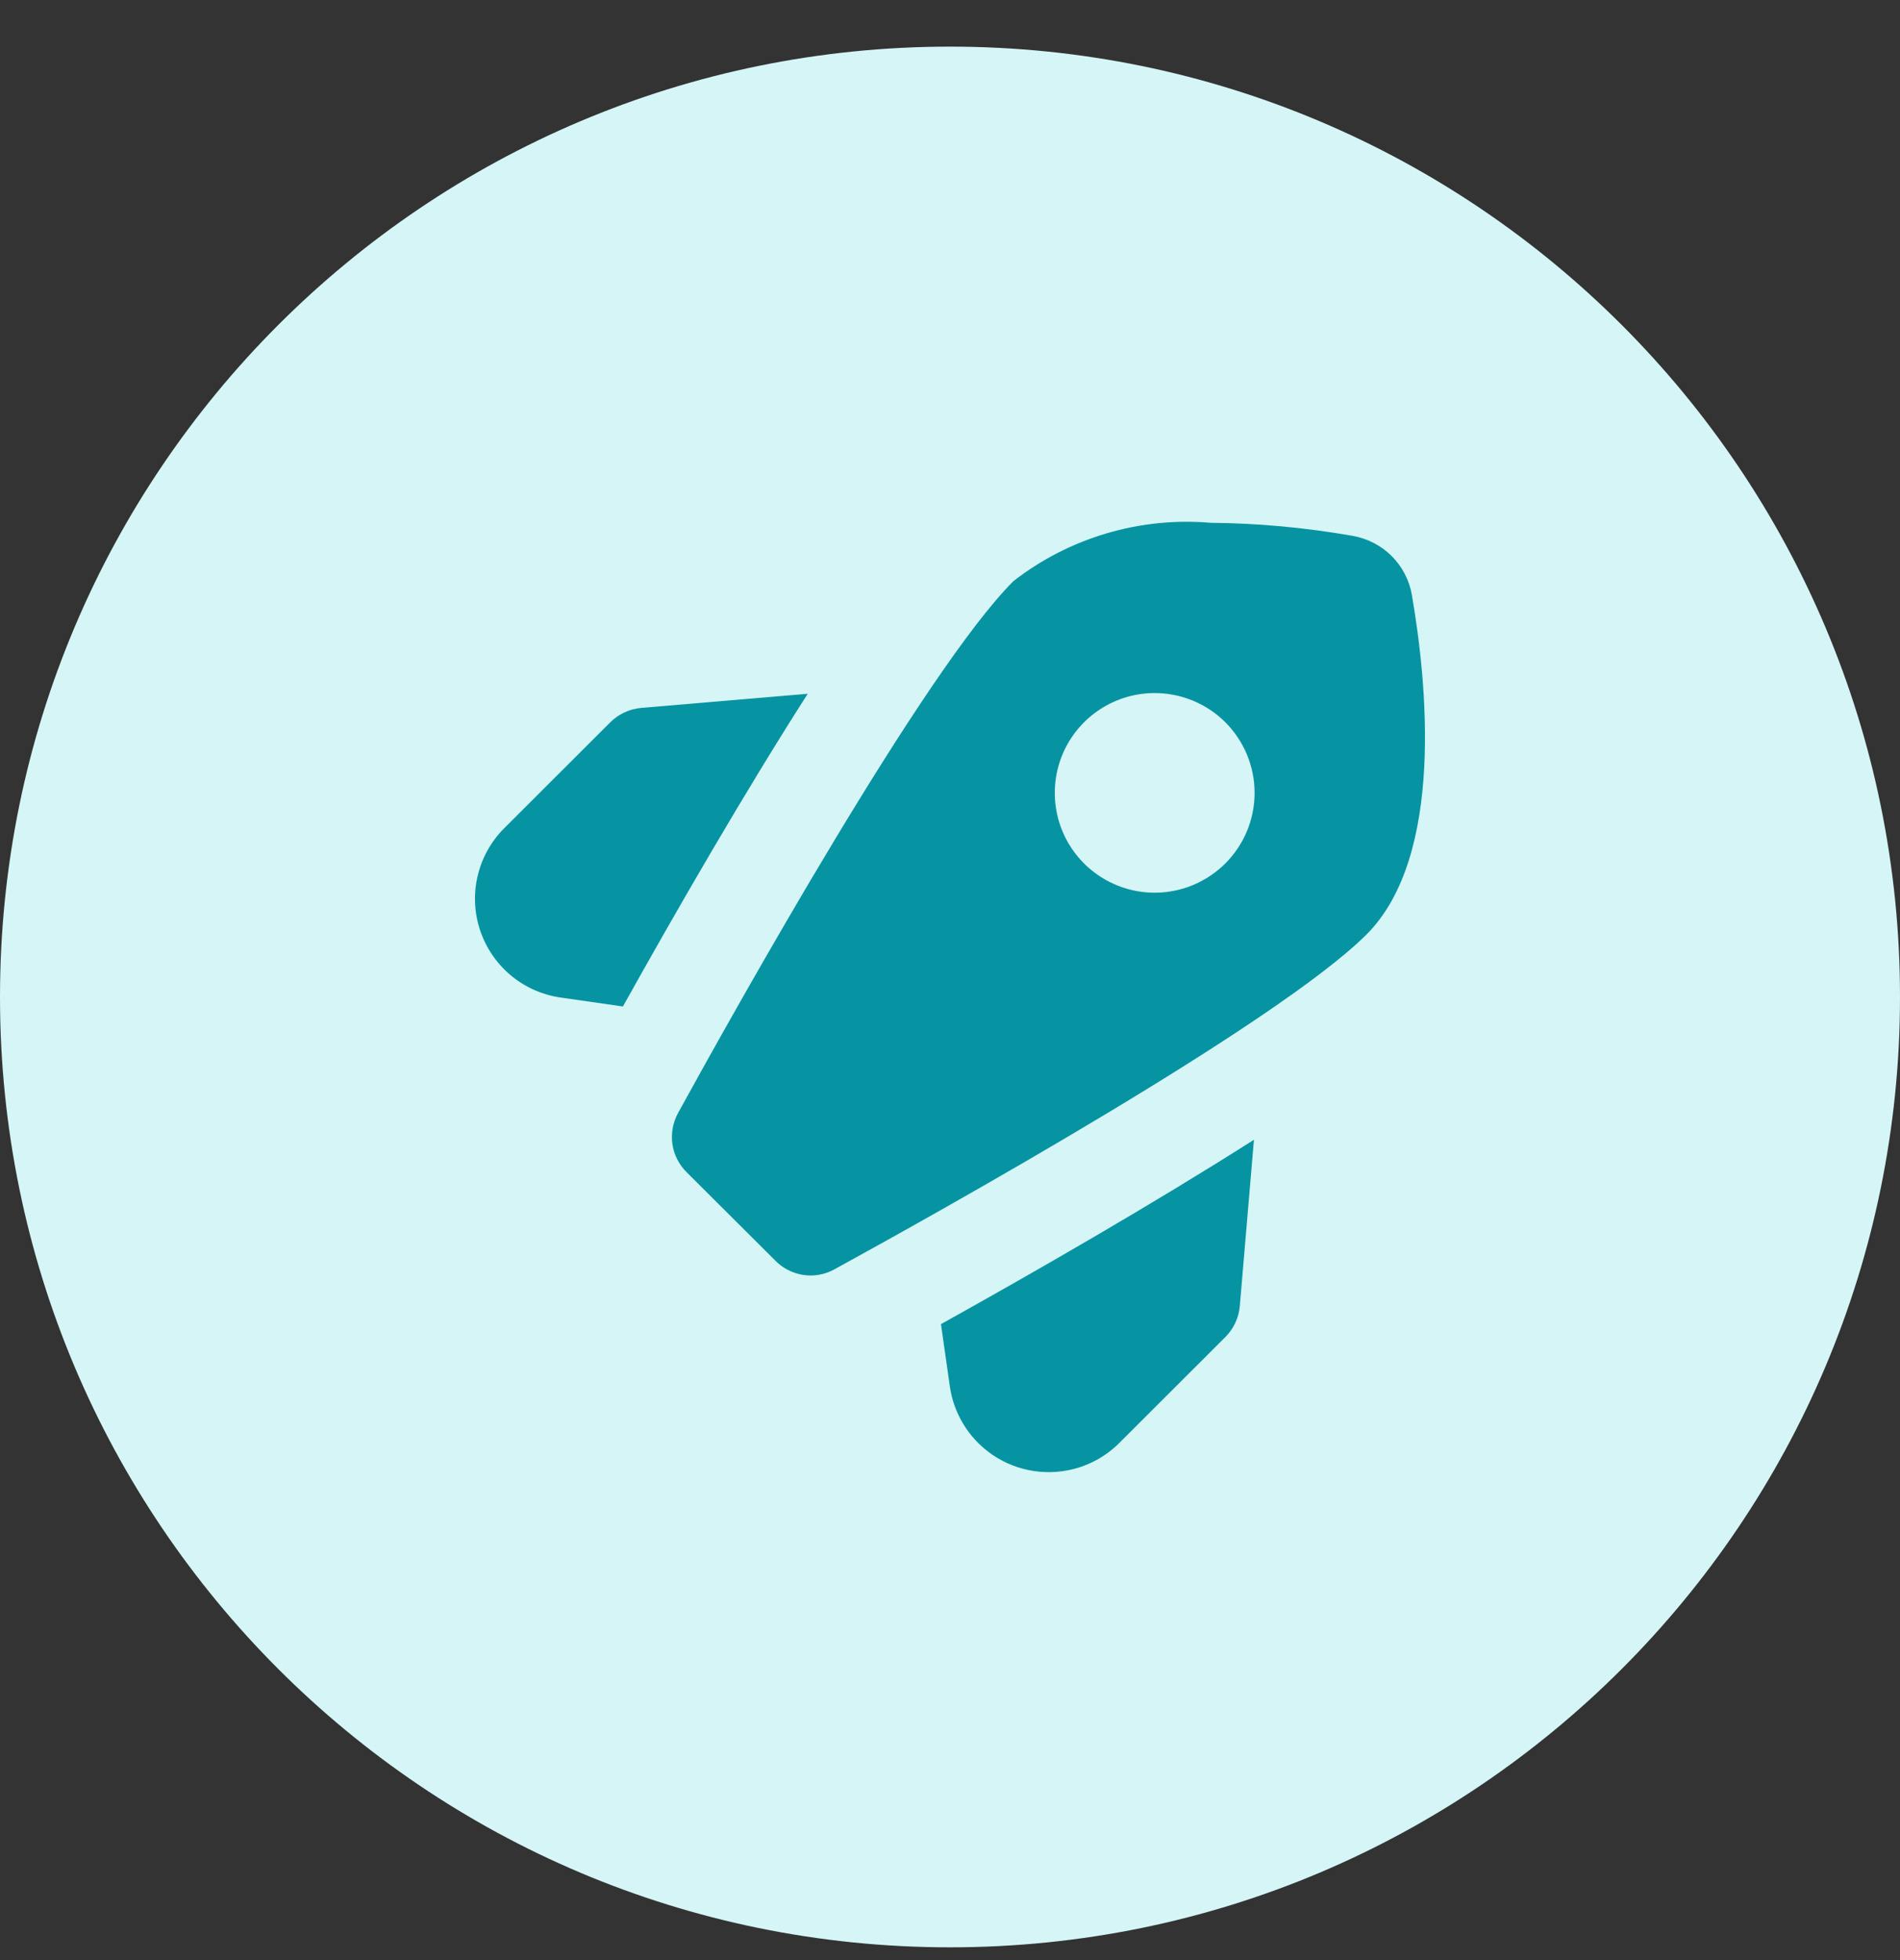 <svg width="32" height="33" viewBox="0 0 32 33" fill="none" xmlns="http://www.w3.org/2000/svg">
<rect x="0" y="0" width="32" height="33" fill="#333333" stroke="none"/>
<path d="M0 16.785C0 7.948 7.163 0.785 16 0.785C24.837 0.785 32 7.948 32 16.785C32 25.621 24.837 32.785 16 32.785C7.163 32.785 0 25.621 0 16.785Z" fill="#D5F5F6"/>
<g clip-path="url(#clip0_39_1437)">
<path d="M15.848 22.293L15.997 23.339C16.041 23.648 16.17 23.939 16.37 24.179C16.57 24.419 16.833 24.599 17.129 24.698C17.426 24.797 17.744 24.811 18.049 24.74C18.353 24.669 18.631 24.514 18.852 24.293L20.637 22.511C20.777 22.371 20.864 22.186 20.881 21.988L21.119 19.189C19.435 20.26 17.453 21.4 15.848 22.293Z" fill="#0694A2"/>
<path d="M23.78 10.023C23.738 9.773 23.619 9.542 23.439 9.362C23.26 9.183 23.028 9.064 22.778 9.021C21.99 8.883 21.192 8.809 20.393 8.802C19.2 8.7 18.013 9.05 17.068 9.784C15.572 11.278 12.404 16.947 11.418 18.742C11.332 18.901 11.299 19.084 11.325 19.263C11.351 19.442 11.435 19.608 11.564 19.735L13.056 21.222C13.133 21.301 13.226 21.364 13.328 21.407C13.43 21.451 13.539 21.473 13.65 21.474C13.79 21.474 13.928 21.439 14.05 21.372C15.847 20.388 21.523 17.224 23.018 15.73C24.336 14.408 24.029 11.466 23.78 10.023ZM20.637 14.537C20.401 14.772 20.102 14.932 19.775 14.997C19.449 15.062 19.111 15.029 18.803 14.901C18.496 14.774 18.233 14.559 18.048 14.282C17.863 14.006 17.765 13.681 17.765 13.349C17.765 13.017 17.863 12.692 18.048 12.415C18.233 12.139 18.496 11.924 18.803 11.796C19.111 11.669 19.449 11.636 19.775 11.701C20.102 11.765 20.401 11.925 20.637 12.16C20.793 12.316 20.917 12.502 21.002 12.706C21.086 12.91 21.13 13.128 21.13 13.349C21.13 13.57 21.086 13.788 21.002 13.992C20.917 14.196 20.793 14.381 20.637 14.537Z" fill="#0694A2"/>
<path d="M13.604 11.68L10.802 11.918C10.604 11.935 10.419 12.021 10.279 12.16L8.493 13.943C8.272 14.163 8.117 14.441 8.045 14.745C7.973 15.049 7.987 15.366 8.086 15.663C8.185 15.959 8.364 16.222 8.604 16.422C8.844 16.622 9.135 16.751 9.445 16.795L10.491 16.945C11.386 15.341 12.527 13.362 13.604 11.68Z" fill="#0694A2"/>
</g>
<defs>
<clipPath id="clip0_39_1437">
<rect width="16" height="16" fill="white" transform="translate(8 8.785)"/>
</clipPath>
</defs>
</svg>
